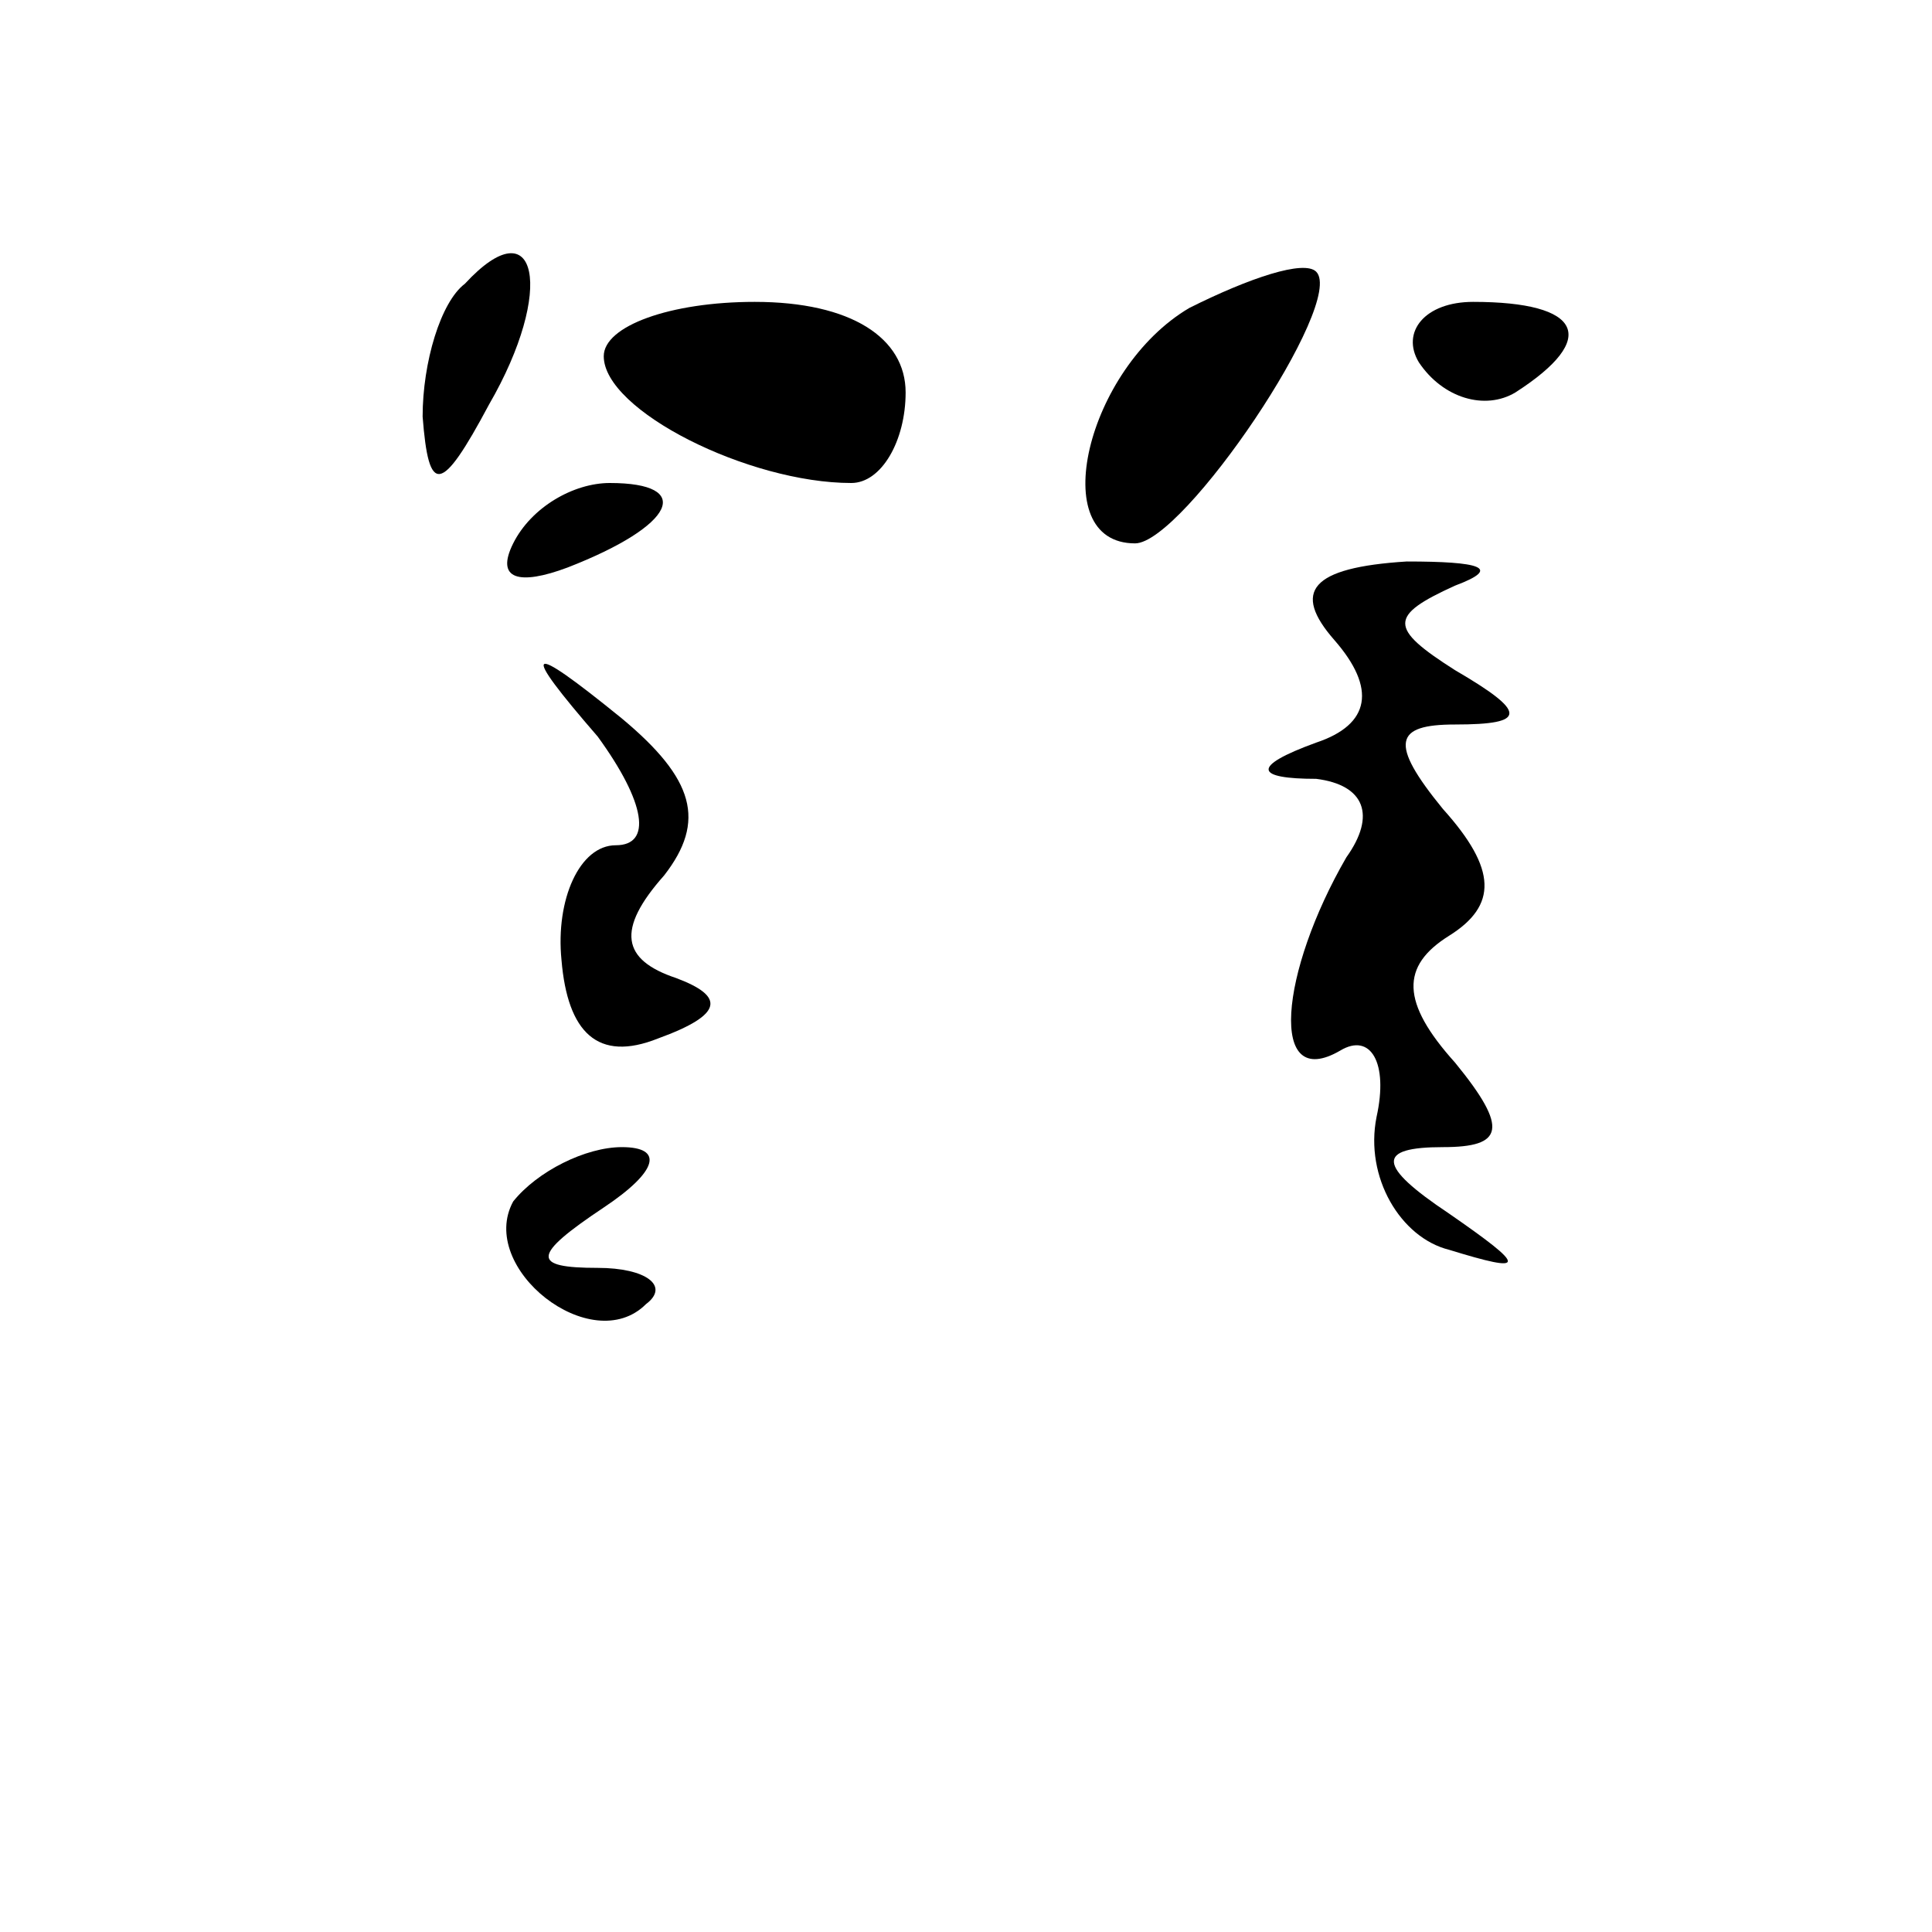 <?xml version="1.0" standalone="no"?>
<!DOCTYPE svg PUBLIC "-//W3C//DTD SVG 20010904//EN"
 "http://www.w3.org/TR/2001/REC-SVG-20010904/DTD/svg10.dtd">
<svg version="1.0" xmlns="http://www.w3.org/2000/svg"
 width="32pt" height="32pt" viewBox="0 0 32 32"
 preserveAspectRatio="xMidYMid meet">
<g transform="translate(0,32) scale(0.1,-0.1)"
fill="#000000" stroke="none">
<path fill="#000000" stroke="none" d="M77 273 c-4 -3 -7 -13 -7 -22 1 -13 3
-13 11 2 11 19 8 33 -4 20z"/>
<path fill="#000000" stroke="none" d="M197 269 c-17 -10 -24 -39 -9 -39 8 0
35 40 30 45 -2 2 -11 -1 -21 -6z"/>
<path fill="#000000" stroke="none" d="M100 261 c0 -9 24 -21 41 -21 5 0 9 7
9 15 0 9 -9 15 -25 15 -14 0 -25 -4 -25 -9z"/>
<path fill="#000000" stroke="none" d="M235 260 c4 -6 11 -8 16 -5 14 9 11 15
-7 15 -8 0 -12 -5 -9 -10z"/>
<path fill="#000000" stroke="none" d="M85 230 c-3 -6 1 -7 9 -4 18 7 21 14 7
14 -6 0 -13 -4 -16 -10z"/>
<path fill="#000000" stroke="none" d="M221 214 c7 -8 6 -14 -3 -17 -11 -4
-10 -6 0 -6 8 -1 10 -6 5 -13 -11 -19 -13 -39 -1 -32 5 3 8 -2 6 -11 -2 -10 4
-20 12 -22 13 -4 13 -3 0 6 -12 8 -12 11 -1 11 10 0 11 3 2 14 -9 10 -9 16 -1
21 8 5 8 11 -1 21 -9 11 -8 14 2 14 12 0 12 2 0 9 -11 7 -11 9 0 14 8 3 4 4
-8 4 -16 -1 -19 -5 -12 -13z"/>
<path fill="#000000" stroke="none" d="M99 198 c8 -11 9 -18 3 -18 -6 0 -10
-9 -9 -19 1 -12 6 -17 16 -13 11 4 11 7 3 10 -9 3 -10 8 -2 17 7 9 5 16 -7 26
-16 13 -17 12 -4 -3z"/>
<path fill="#000000" stroke="none" d="M85 121 c-6 -11 13 -26 22 -17 4 3 0 6
-8 6 -11 0 -11 2 1 10 9 6 10 10 3 10 -6 0 -14 -4 -18 -9z"/>
</g>
</svg>
